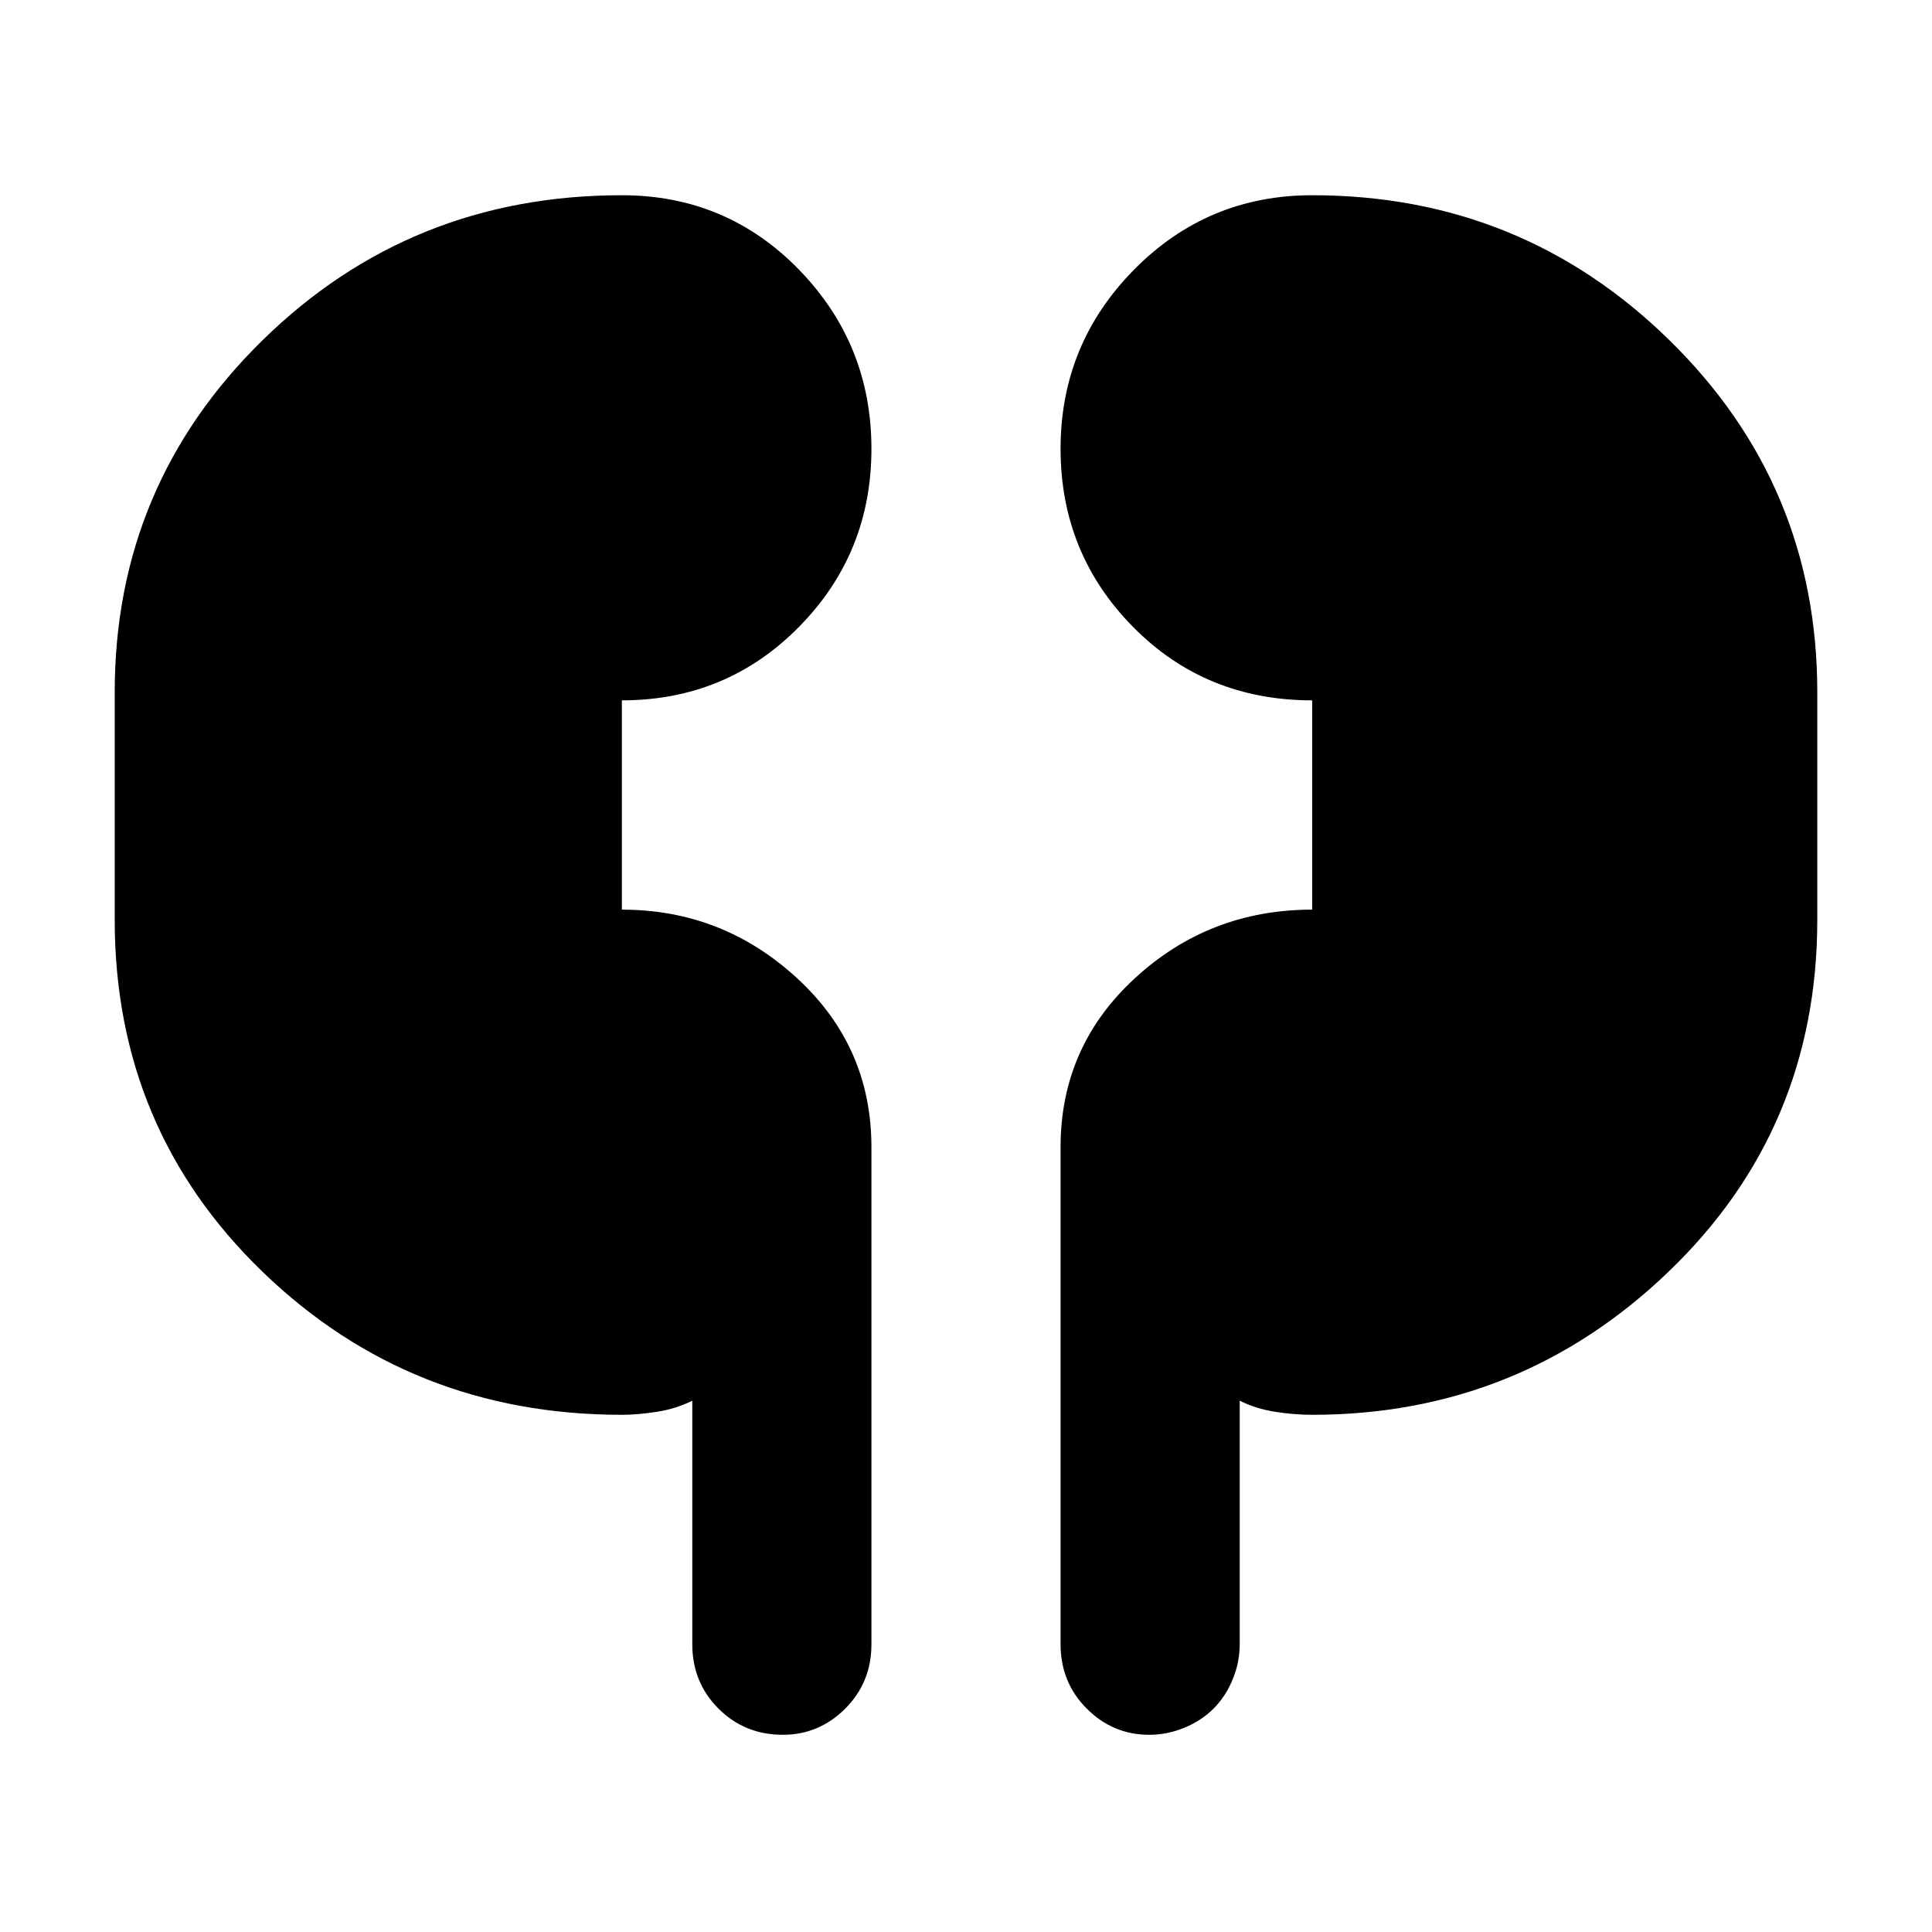 <svg xmlns="http://www.w3.org/2000/svg" height="40" width="40"><path d="M12.875 29.292q-4.375 0-7.437-2.959-3.063-2.958-3.063-7.291v-4.709q0-4.291 3.063-7.291 3.062-3 7.437-3 2.167 0 3.667 1.541 1.5 1.542 1.5 3.709 0 2.166-1.5 3.687T12.875 14.5v4.333q2.083 0 3.625 1.417 1.542 1.417 1.542 3.5v10.292q0 .791-.542 1.333-.542.542-1.292.542-.791 0-1.333-.542-.542-.542-.542-1.333V29q-.333.167-.729.229-.396.063-.729.063Zm14.292 0q-.375 0-.771-.063-.396-.062-.729-.229v5.042q0 .375-.146.729t-.396.604q-.25.25-.604.396-.354.146-.729.146-.75 0-1.292-.542t-.542-1.333V23.75q0-2.083 1.542-3.5 1.542-1.417 3.667-1.417V14.5q-2.209 0-3.709-1.521t-1.5-3.687q0-2.167 1.521-3.709Q25 4.042 27.167 4.042q4.333 0 7.395 3 3.063 3 3.063 7.291v4.709q0 4.333-3.083 7.291-3.084 2.959-7.375 2.959Z"/></svg>